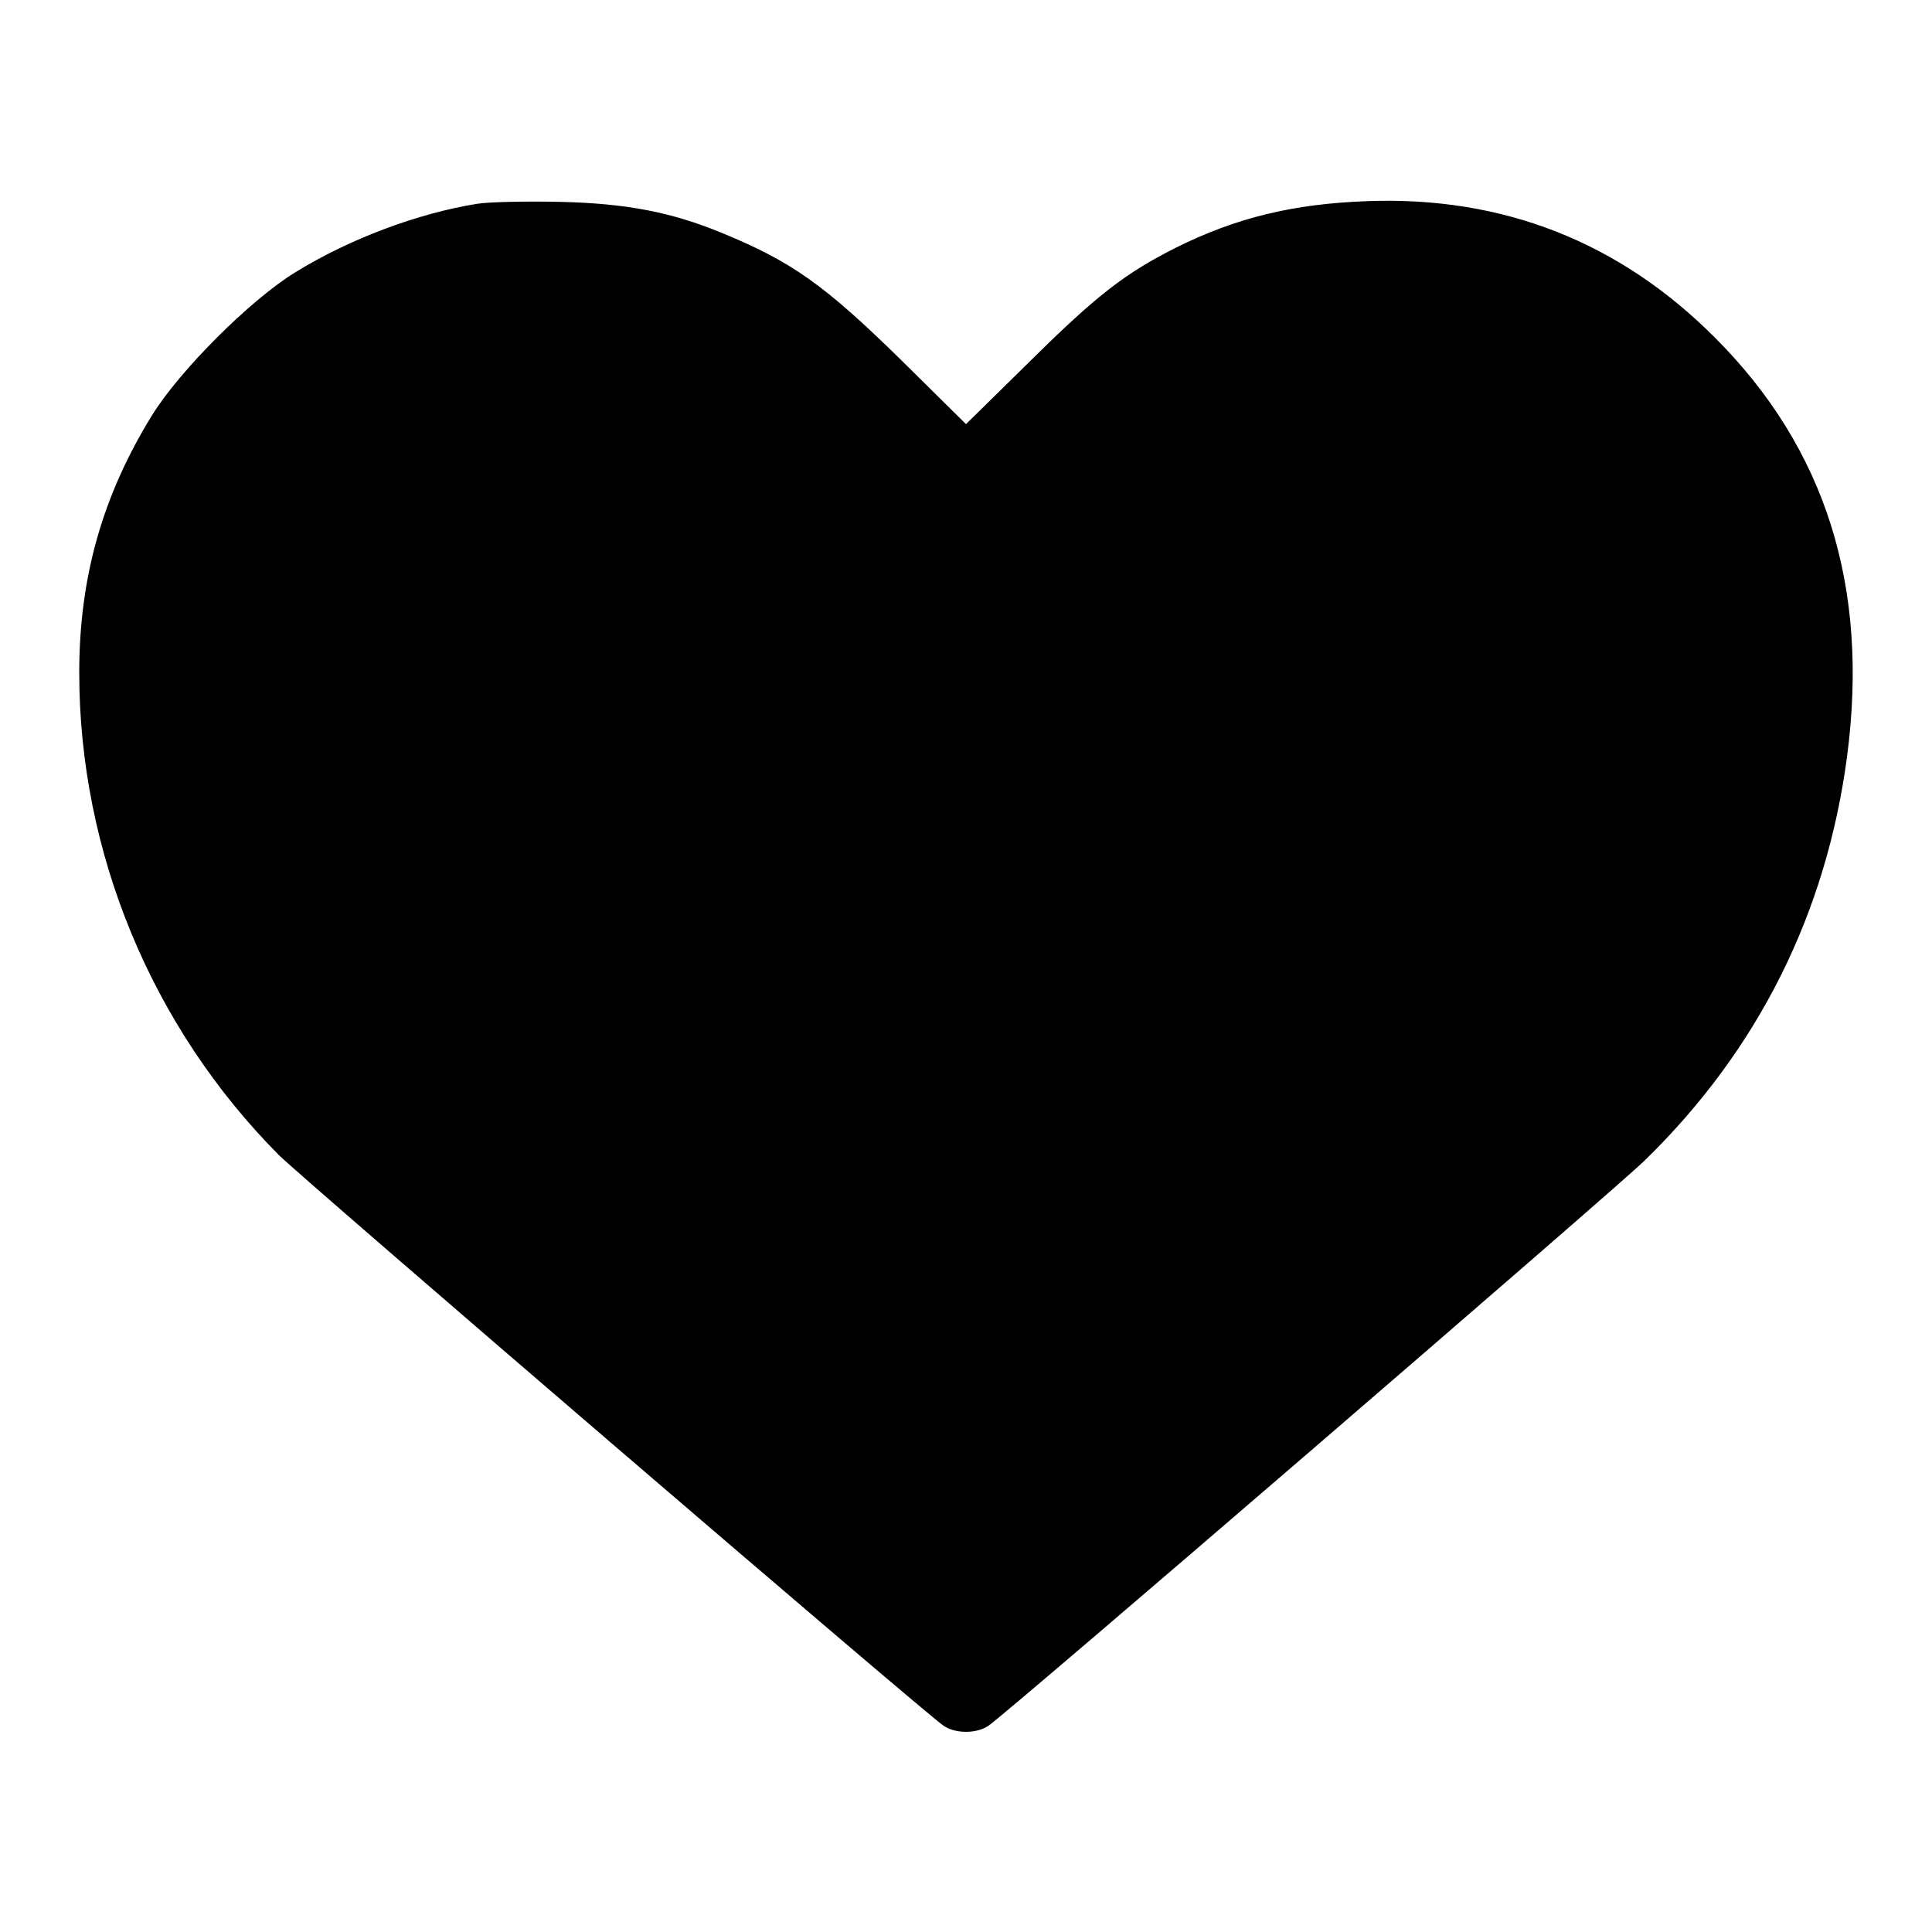 <?xml version="1.0" standalone="no"?>
<!DOCTYPE svg PUBLIC "-//W3C//DTD SVG 20010904//EN"
 "http://www.w3.org/TR/2001/REC-SVG-20010904/DTD/svg10.dtd">
<svg version="1.0" xmlns="http://www.w3.org/2000/svg"
 width="512pt" height="512pt" viewBox="0 0 512 512"
 preserveAspectRatio="xMidYMid meet">
<g transform="translate(0,512) scale(0.1,-0.1)"
fill="#000000" stroke="none">
<path d="M1265 4580 c-157 -25 -339 -93 -483 -182 -119 -73 -307 -261 -380
-380 -131 -213 -192 -429 -192 -681 0 -476 192 -939 529 -1278 62 -62 1707
-1475 1761 -1512 31 -22 89 -22 120 0 53 36 1659 1420 1738 1497 301 293 482
655 537 1072 59 449 -57 816 -350 1109 -253 254 -562 375 -920 362 -198 -7
-349 -44 -508 -123 -135 -68 -210 -126 -384 -298 l-173 -170 -172 170 c-204
200 -290 261 -478 338 -132 54 -251 77 -425 81 -88 2 -187 0 -220 -5z"/>
</g>
</svg>
